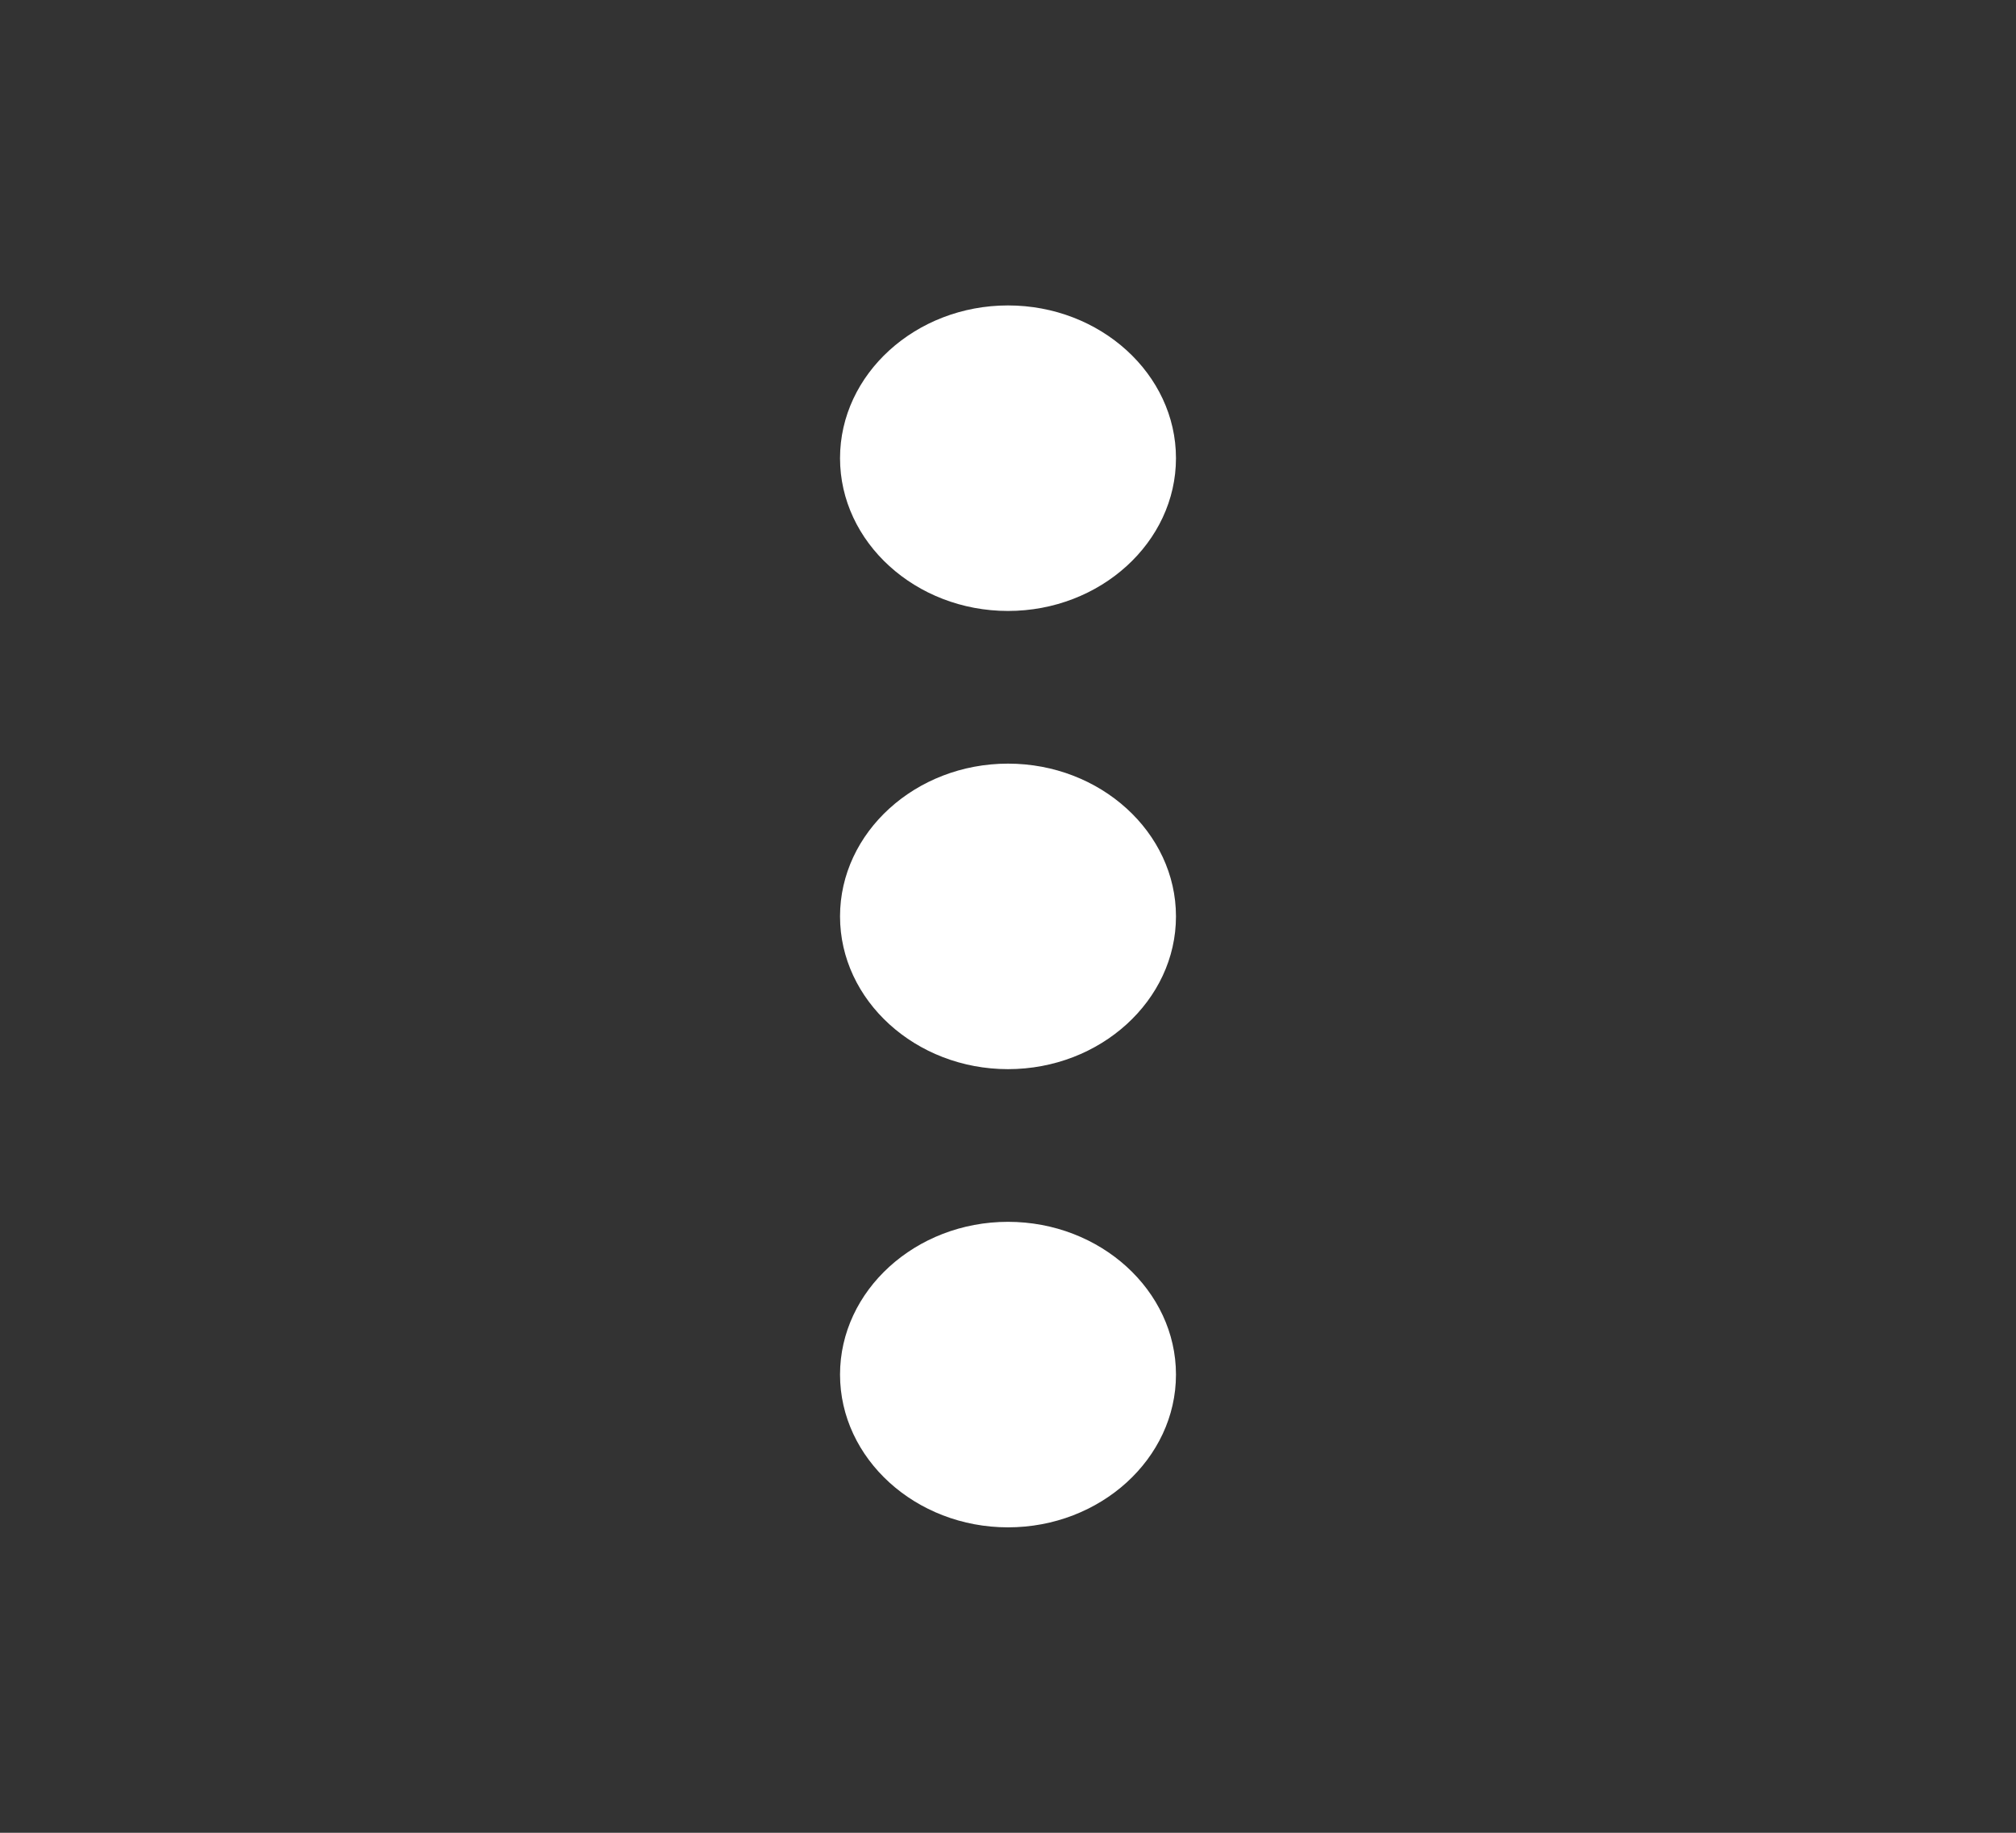 <svg width="22" height="20" viewBox="0 0 22 20" fill="none" xmlns="http://www.w3.org/2000/svg">
<rect x="0" y="0" width="22" height="20" fill="#333333" stroke="none"/>
<path d="M11 6.667C12.008 6.667 12.833 5.917 12.833 5C12.833 4.083 12.008 3.333 11 3.333C9.992 3.333 9.167 4.083 9.167 5C9.167 5.917 9.992 6.667 11 6.667ZM11 8.333C9.992 8.333 9.167 9.083 9.167 10C9.167 10.917 9.992 11.667 11 11.667C12.008 11.667 12.833 10.917 12.833 10C12.833 9.083 12.008 8.333 11 8.333ZM11 13.333C9.992 13.333 9.167 14.083 9.167 15C9.167 15.917 9.992 16.667 11 16.667C12.008 16.667 12.833 15.917 12.833 15C12.833 14.083 12.008 13.333 11 13.333Z" fill="white"/>
</svg>
